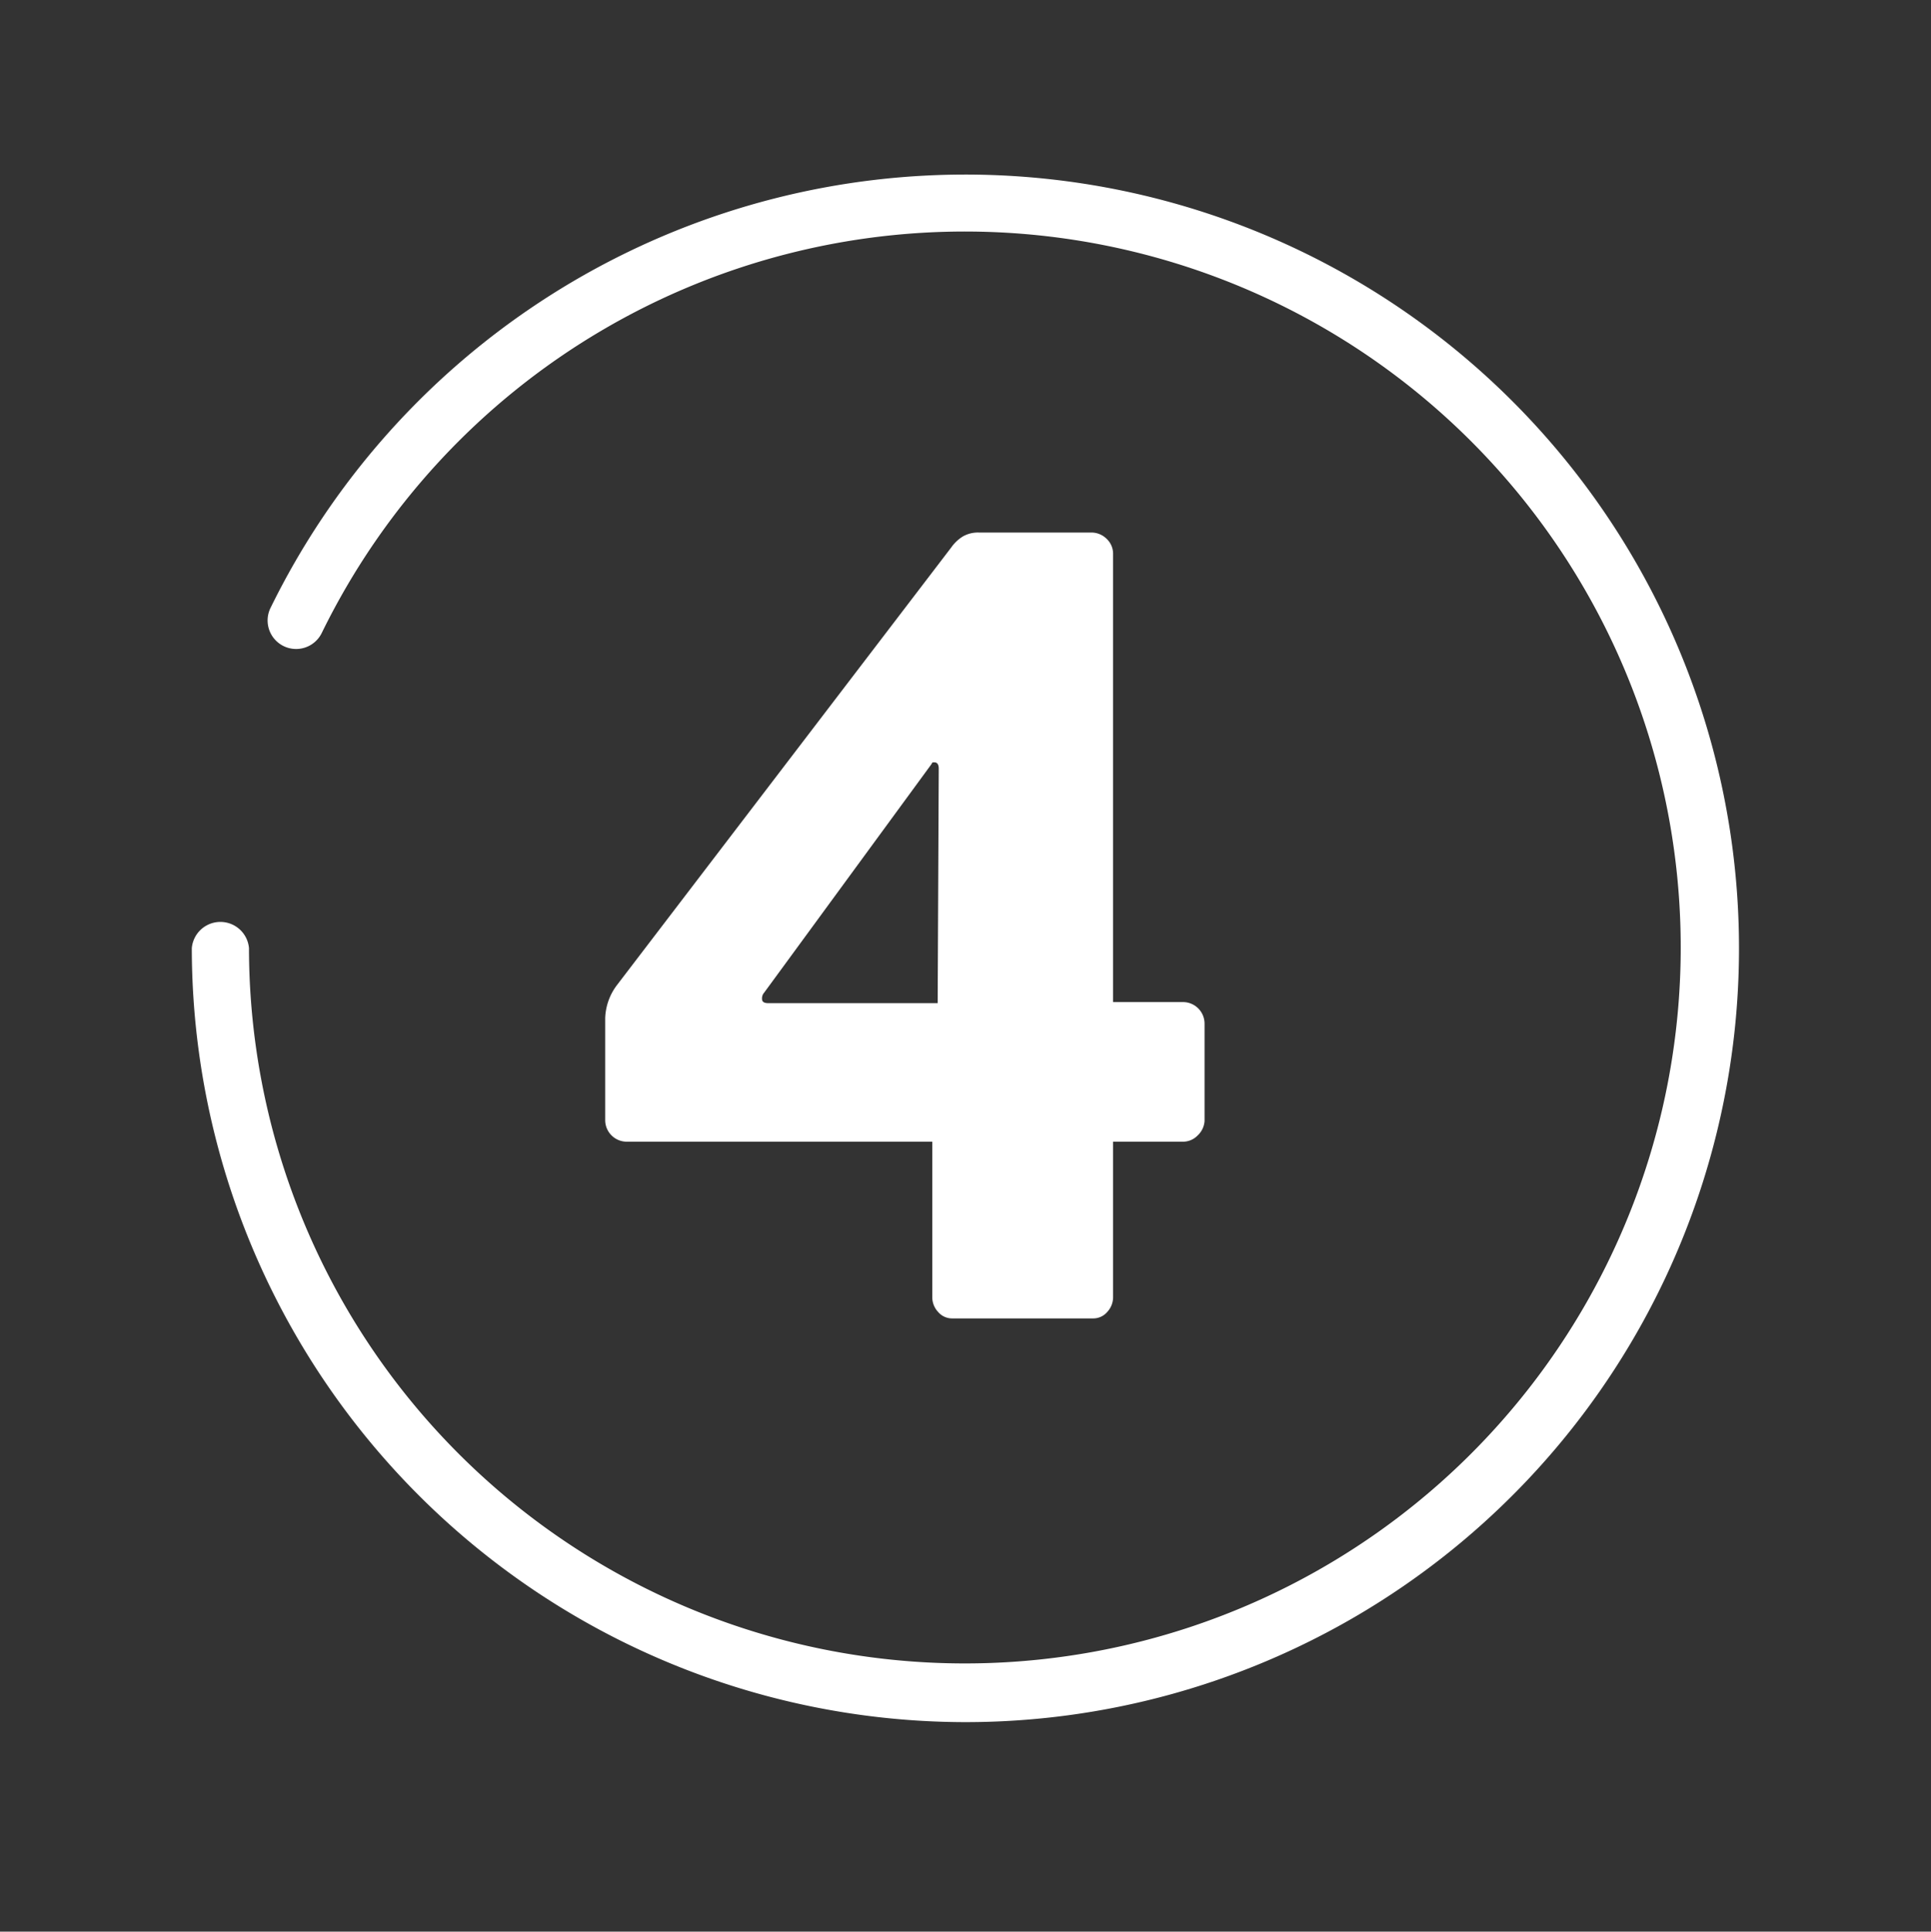 <svg id="Capa_1" data-name="Capa 1" xmlns="http://www.w3.org/2000/svg" viewBox="0 0 89.5 89.52"><rect x="0" y="0" width="89.5" height="89.52" fill="#333333" stroke="none"/><defs><style>.cls-1{fill:#fff;}</style></defs><title>4</title><path id="Trazado_231" data-name="Trazado 231" class="cls-1" d="M44.75,79.81A35.9,35.9,0,0,1,8.89,43.94a1.33,1.33,0,0,1,2.65,0h0a33.18,33.18,0,1,0,3.37-14.6,1.32,1.32,0,0,1-2.37-1.17h0A35.86,35.86,0,1,1,44.75,79.81Z"/><path class="cls-1" d="M55.51,52.62a.94.94,0,0,1-.68.29H51.59v7.21a1,1,0,0,1-.27.68.85.85,0,0,1-.66.3H44.14a.85.85,0,0,1-.66-.3,1,1,0,0,1-.27-.68V52.91H29.05a1,1,0,0,1-1-1V47.18a2.68,2.68,0,0,1,.54-1.52L44.09,25.37a1.83,1.83,0,0,1,.54-.51,1.4,1.4,0,0,1,.74-.18h5.24a1,1,0,0,1,.69.3.94.94,0,0,1,.29.68V46.44h3.24a1,1,0,0,1,1,1v4.51A1,1,0,0,1,55.51,52.62Zm-12-17c0-.19-.07-.29-.2-.29s-.08,0-.15.1L35.42,46a.4.4,0,0,0-.1.3c0,.13.1.19.29.19h7.85Z"/></svg>